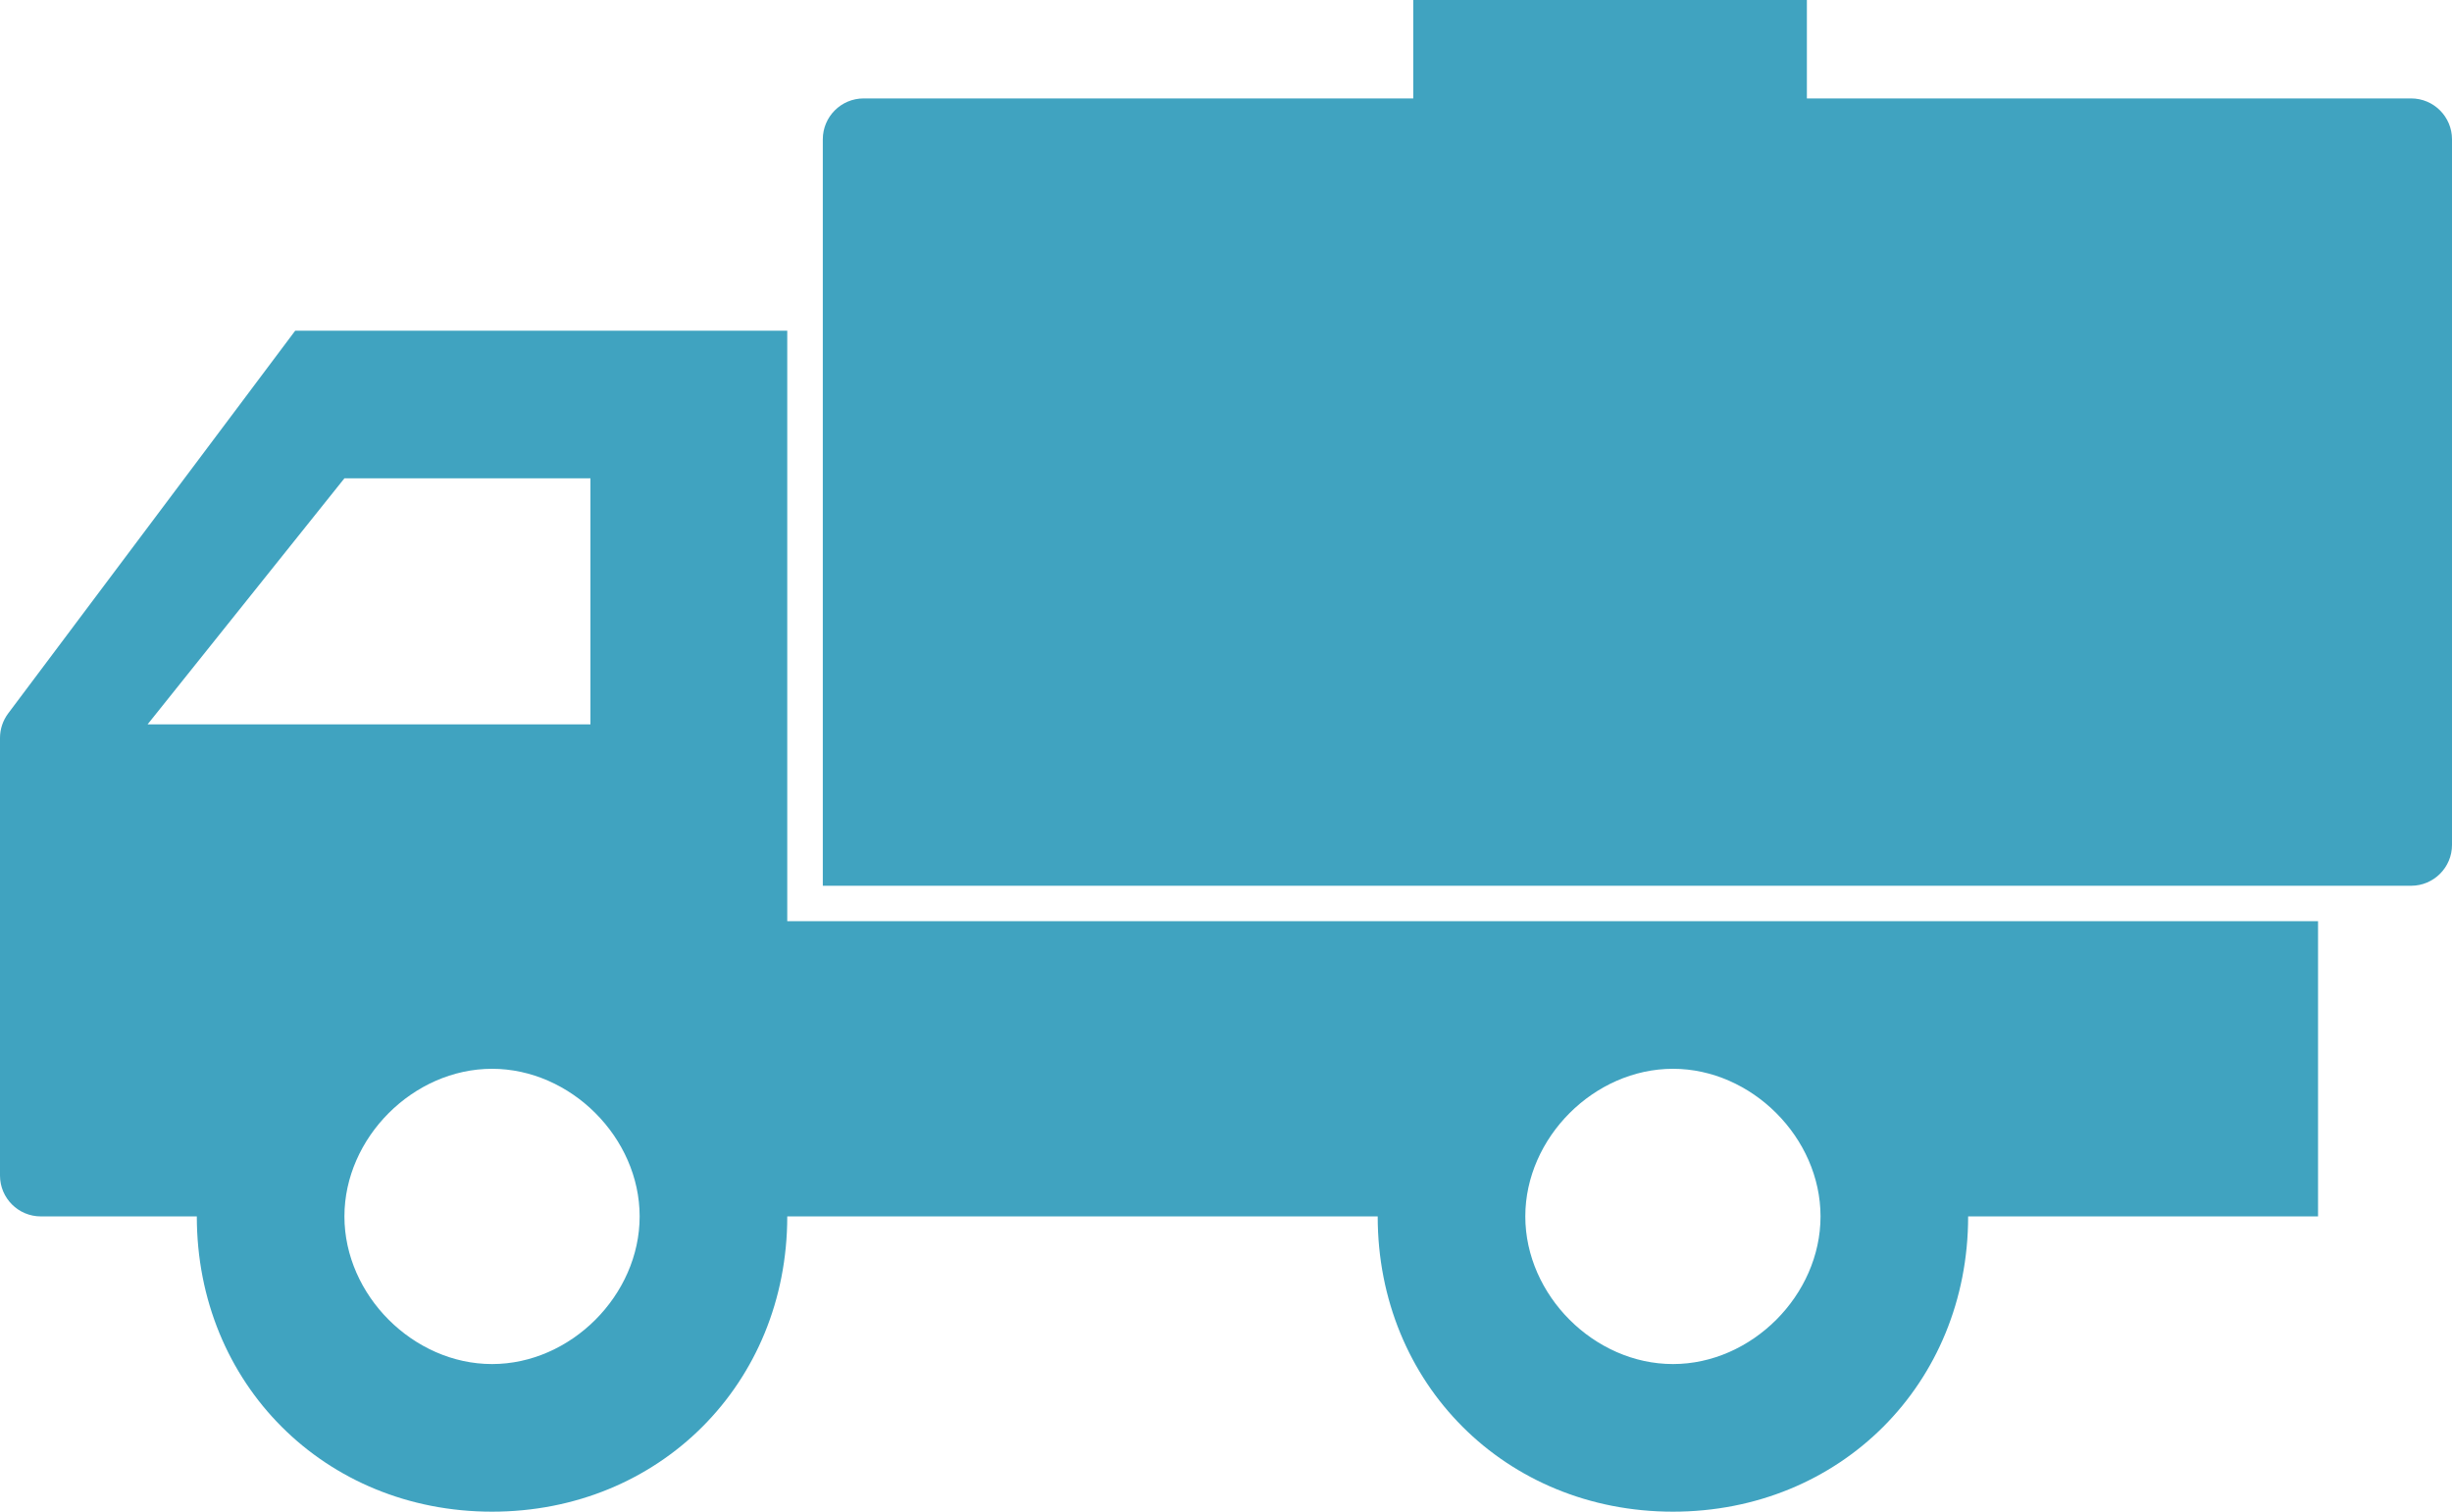 <svg width="60" height="37" viewBox="0 0 60 37" fill="none" xmlns="http://www.w3.org/2000/svg">
<path fill-rule="evenodd" clip-rule="evenodd" d="M19.264 8.094H7.224L0.2 17.462C0.07 17.636 -1.07288e-06 17.846 -1.07288e-06 18.062V28.773C-1.07288e-06 29.326 0.448 29.773 1 29.773H4.816C4.816 33.868 7.946 37 12.04 37C16.134 37 19.264 33.868 19.264 29.773H33.712C33.712 33.868 36.843 37 40.937 37C45.03 37 48.16 33.868 48.16 29.773H56.722V22.547H19.264V8.094ZM44.548 29.773C44.548 31.701 42.863 33.387 40.937 33.387C39.01 33.387 37.324 31.701 37.324 29.773C37.324 27.846 39.01 26.16 40.937 26.16C42.863 26.16 44.548 27.846 44.548 29.773ZM15.652 29.773C15.652 31.701 13.967 33.387 12.04 33.387C10.114 33.387 8.428 31.701 8.428 29.773C8.428 27.846 10.114 26.16 12.04 26.16C13.967 26.16 15.652 27.846 15.652 29.773ZM14.448 11.707V17.729H3.612L8.428 11.707H14.448ZM20.134 13.249V21.68H28.562H43.01H59C59.552 21.68 60 21.232 60 20.68V3.409C60 2.857 59.552 2.409 59 2.409H44.214V0H34.582V2.409H21.134C20.581 2.409 20.134 2.857 20.134 3.409V13.249Z" fill="#40A3C0"/>
</svg>
